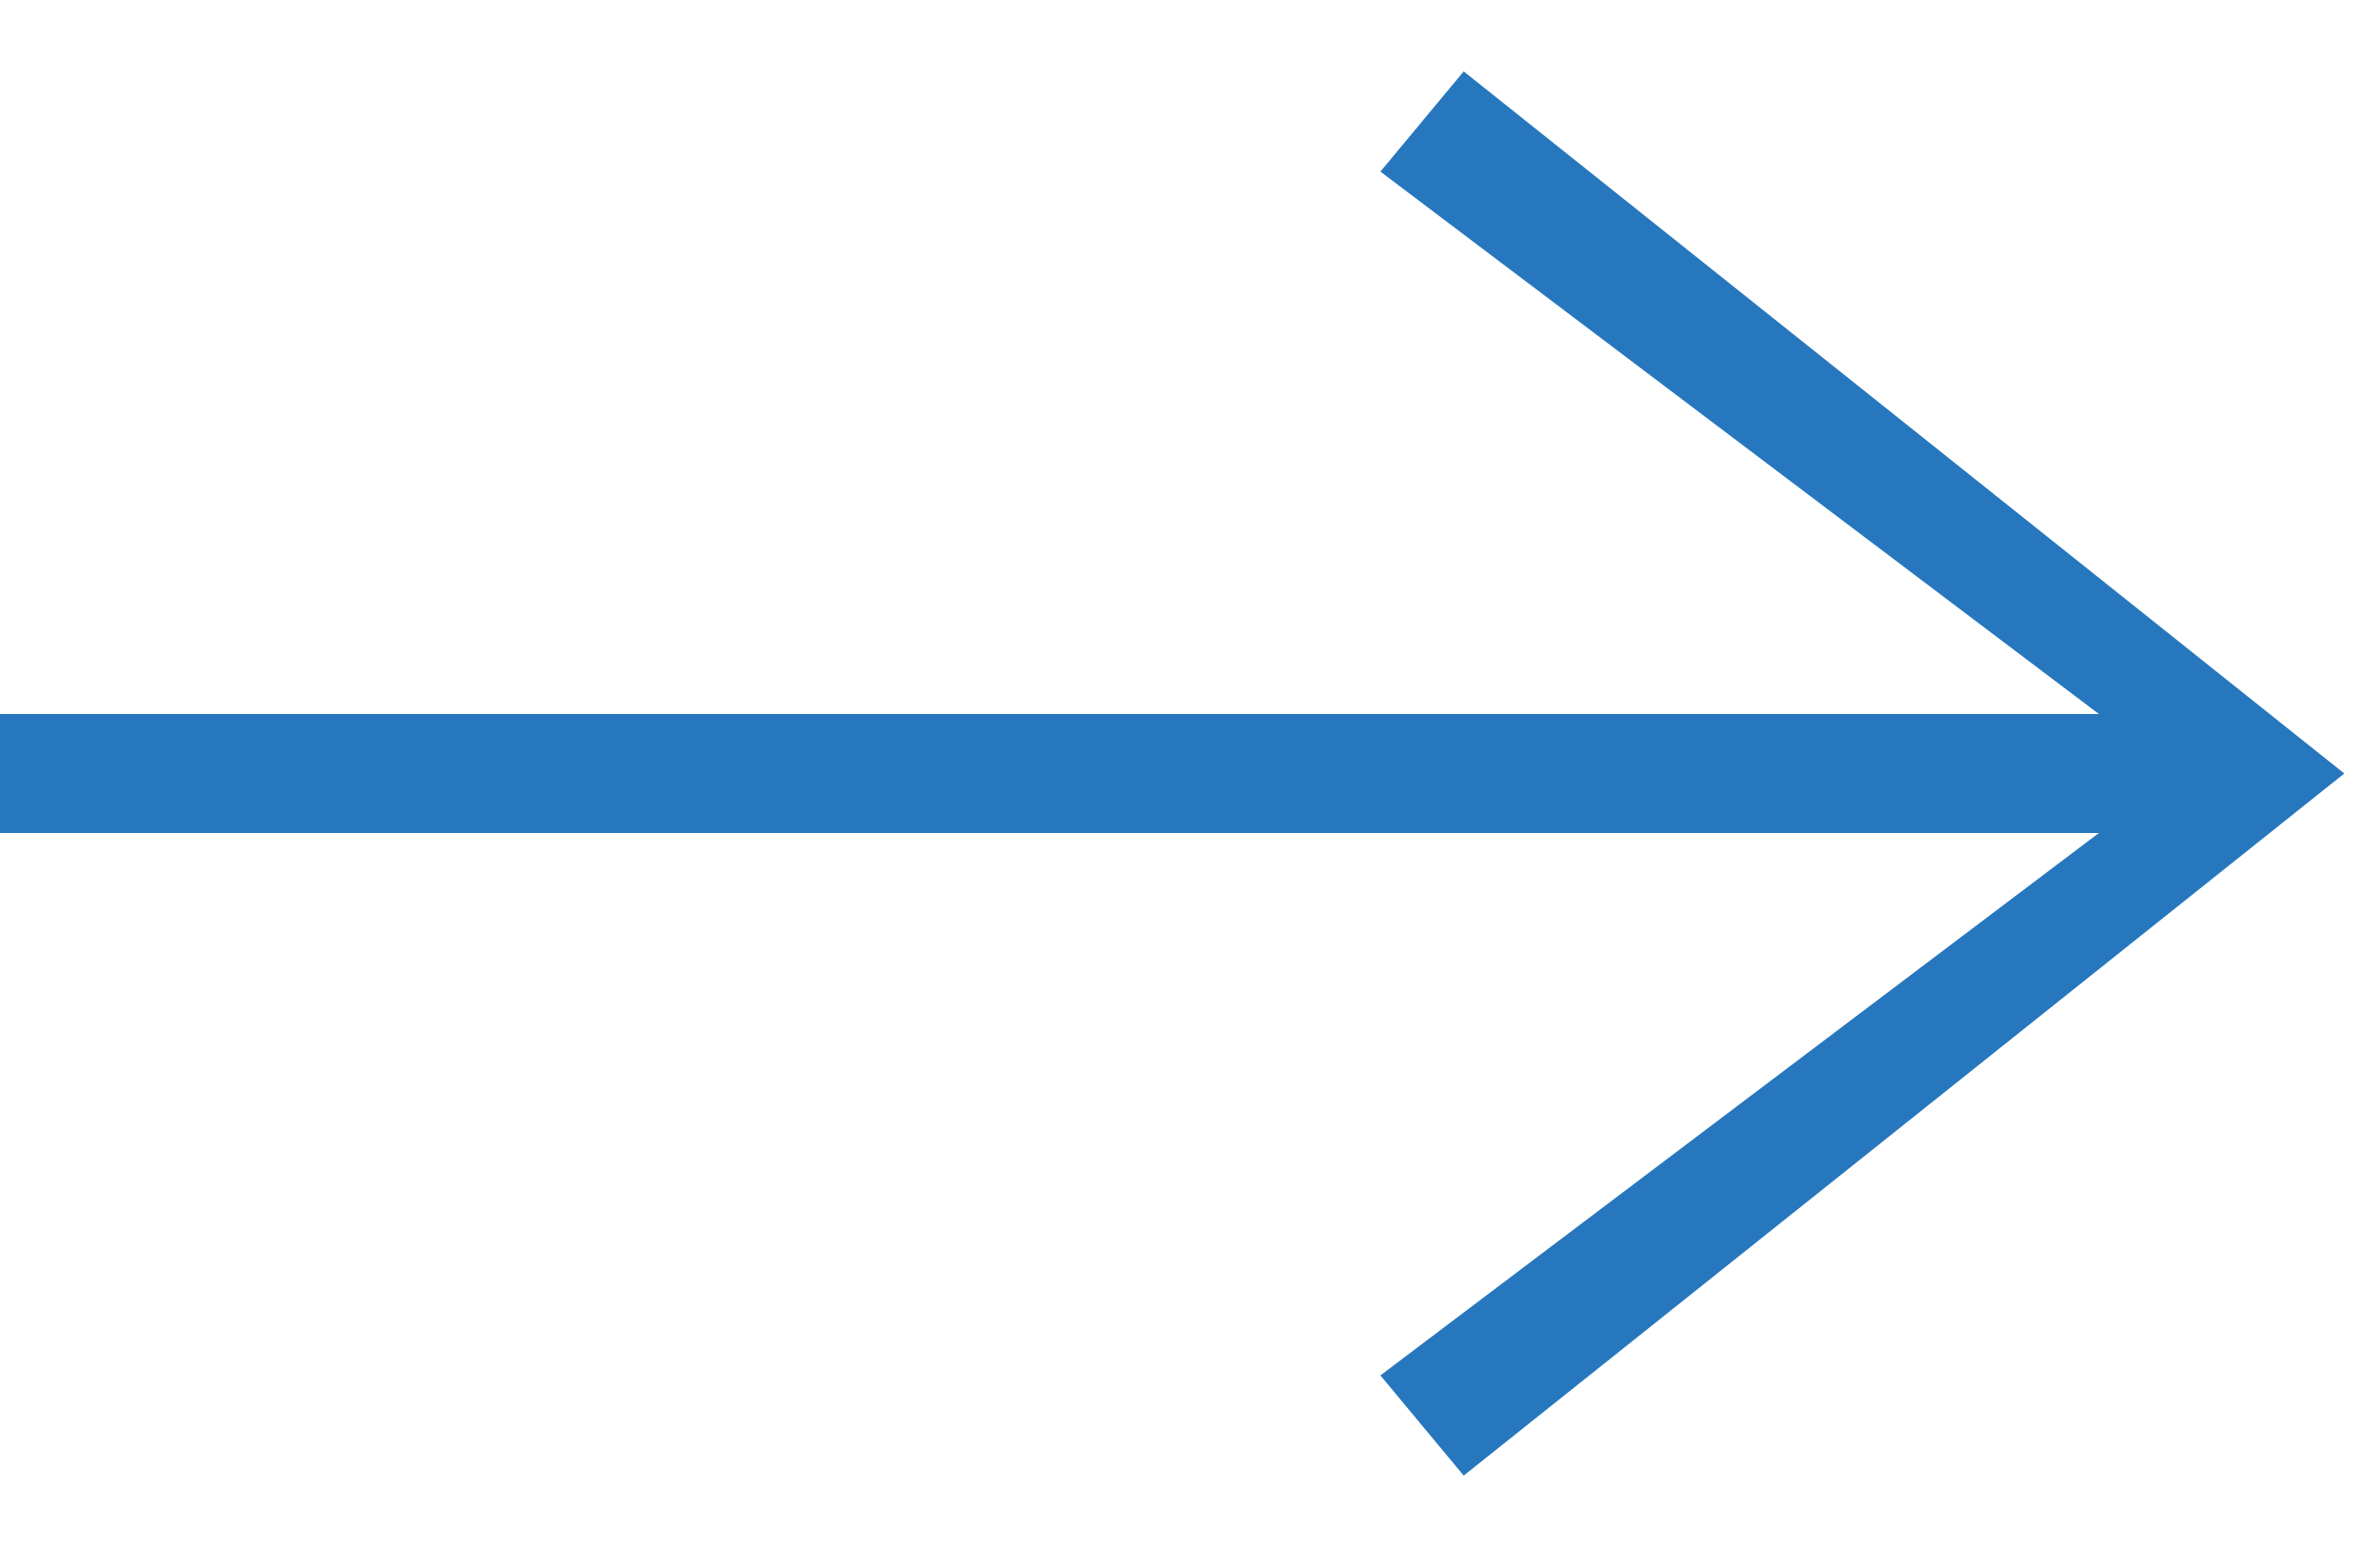 <?xml version="1.0" encoding="UTF-8" standalone="no"?>
<svg width="20px" height="13px" viewBox="0 0 20 13" version="1.1" xmlns="http://www.w3.org/2000/svg" xmlns:xlink="http://www.w3.org/1999/xlink" xmlns:sketch="http://www.bohemiancoding.com/sketch/ns">
    <!-- Generator: Sketch 3.3 (11970) - http://www.bohemiancoding.com/sketch -->
    <title>arrow2 3</title>
    <desc>Created with Sketch.</desc>
    <defs></defs>
    <g id="Mockups" stroke="none" stroke-width="1" fill="none" fill-rule="evenodd" sketch:type="MSPage">
        <g id="1---HOME" sketch:type="MSArtboardGroup" transform="translate(-853, -750)" fill="#2677BD">
            <g id="Figure-500-CTA" sketch:type="MSLayerGroup" transform="translate(-66, 624)">
                <g id="Learn-More-button" transform="translate(817, 113)" sketch:type="MSShapeGroup">
                    <g id="arrow2-3" transform="translate(102, 14)">
                        <g id="Group">
                            <path d="M12.3,11.4 L11.6,10.558 L18.3,5.5 L11.6,0.442 L12.3,-0.4 L19.7,5.5 L12.3,11.4 Z" id="Shape"></path>
                            <rect id="Rectangle-path" x="0" y="5" width="18.9" height="1"></rect>
                        </g>
                    </g>
                </g>
            </g>
        </g>
    </g>
</svg>
